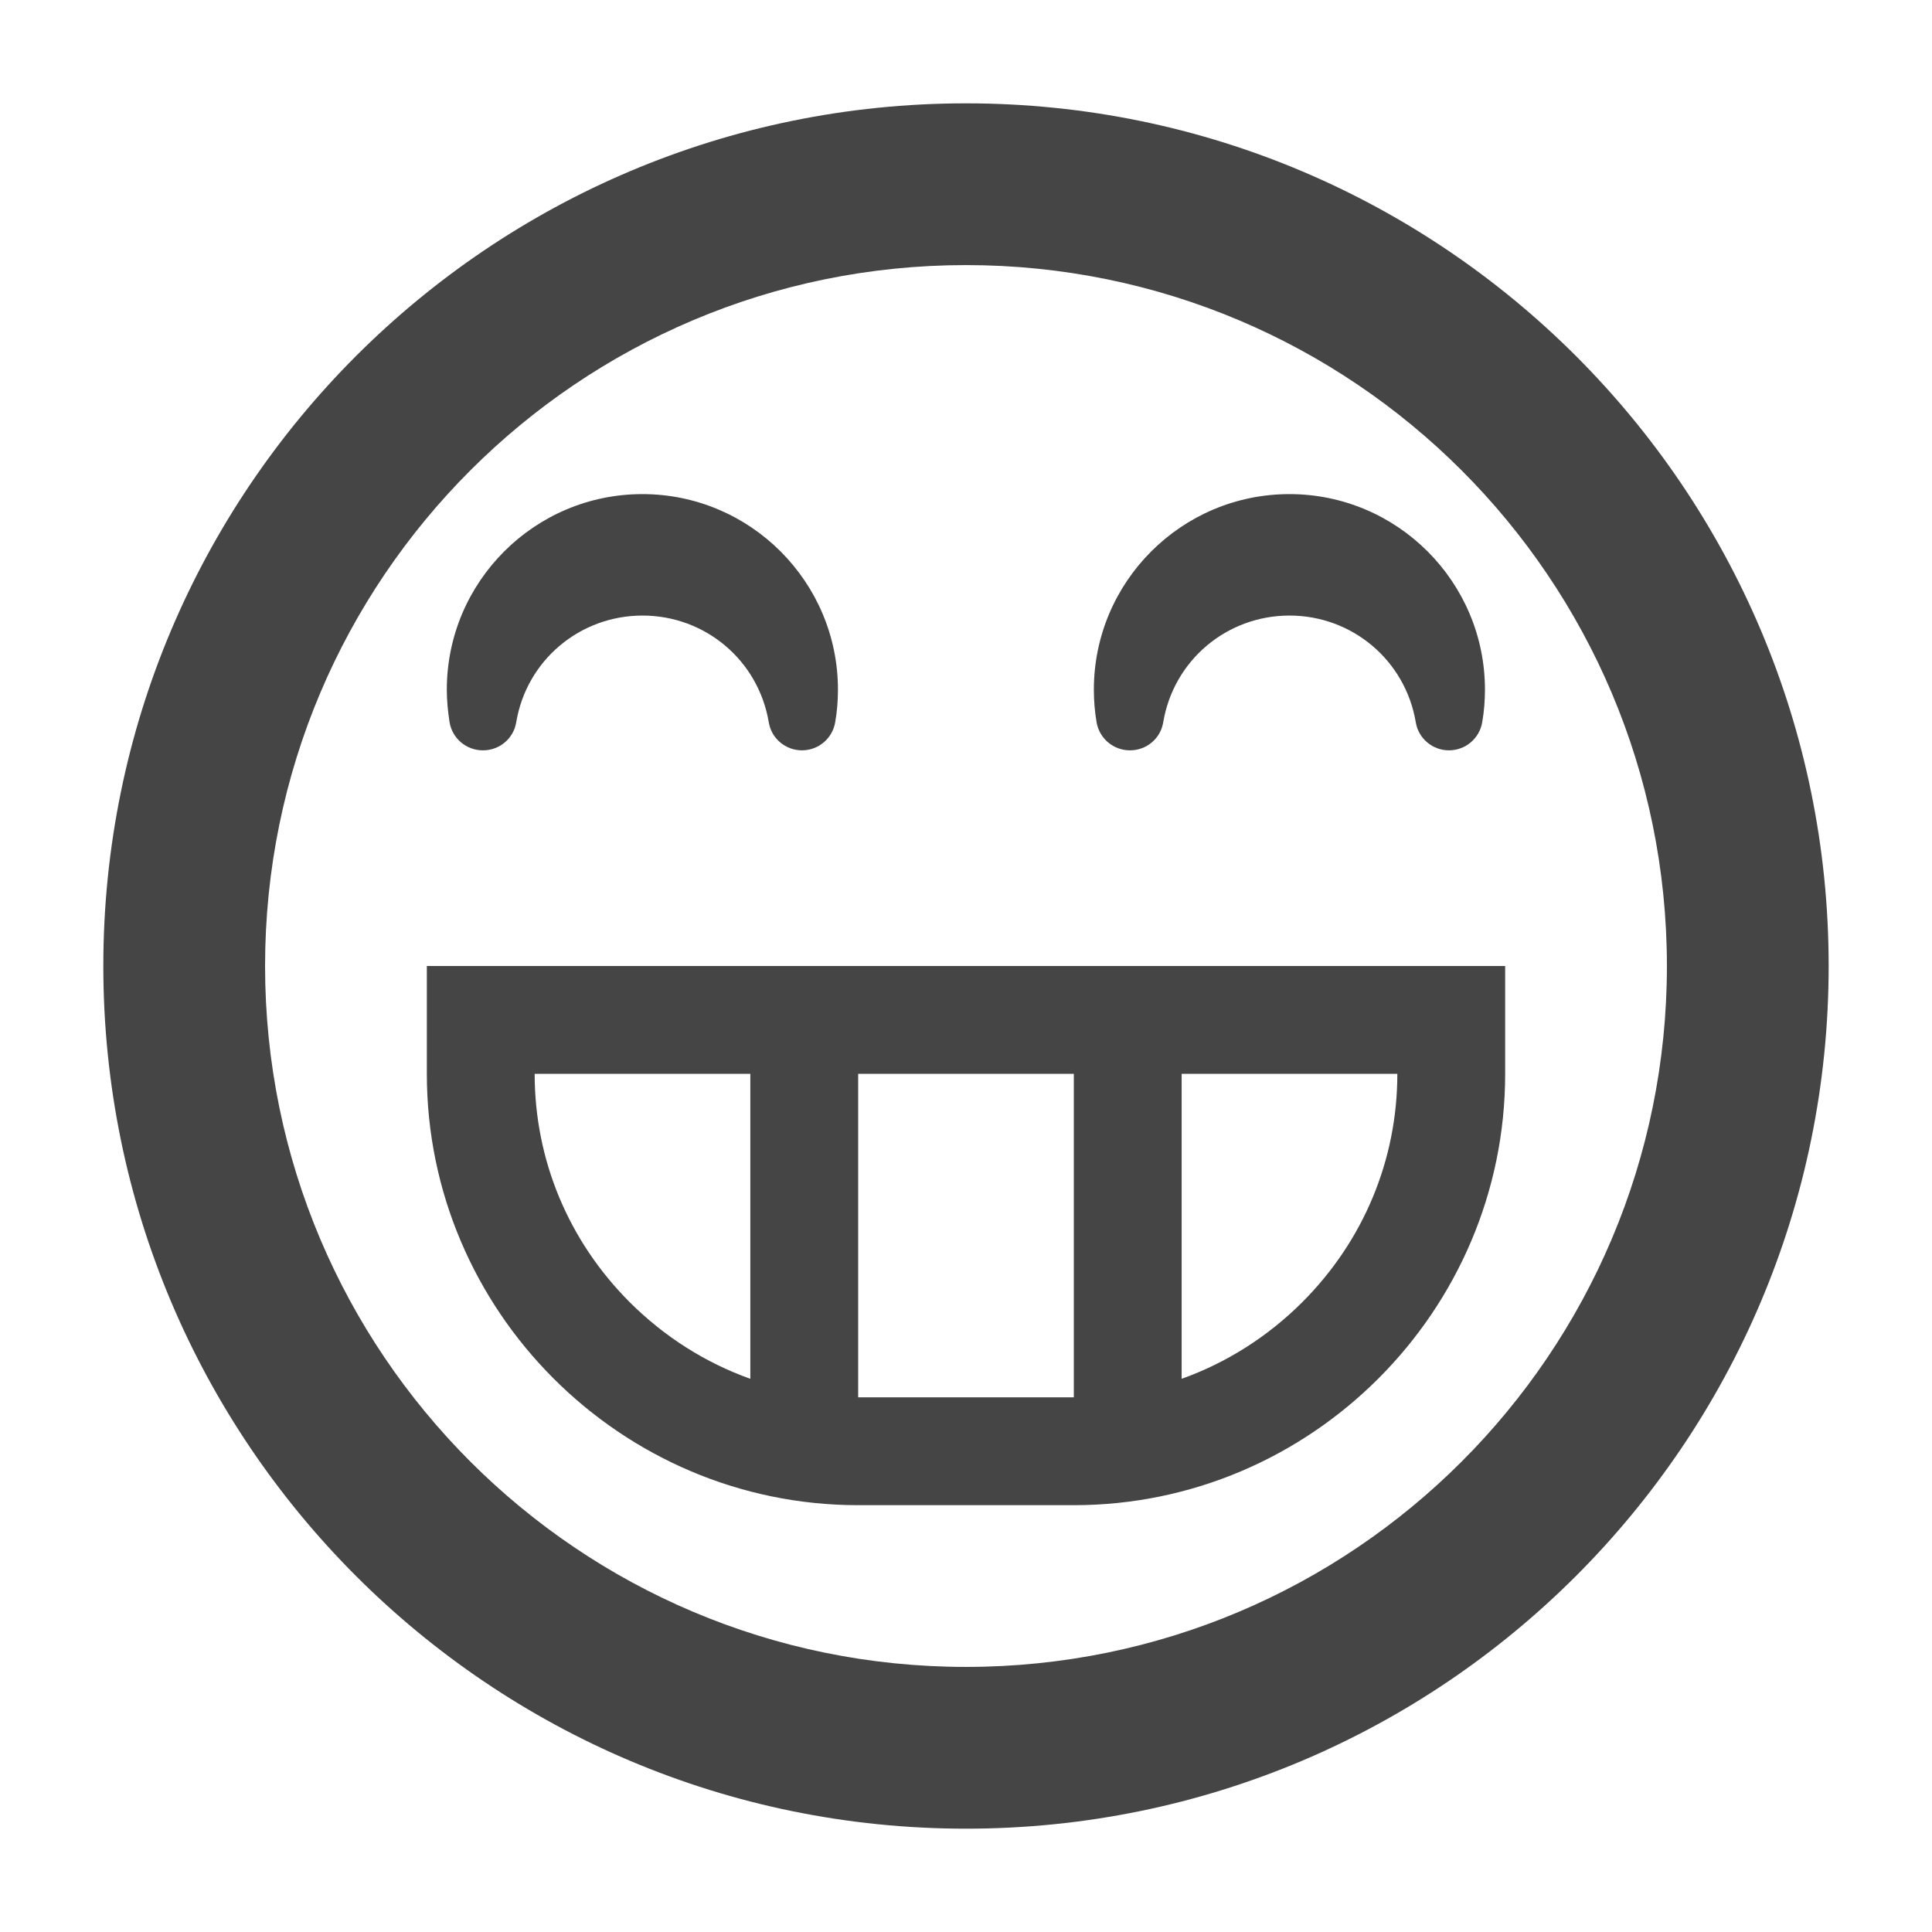 <?xml version="1.0" encoding="utf-8"?>
<!-- Generator: Adobe Illustrator 16.0.4, SVG Export Plug-In . SVG Version: 6.00 Build 0)  -->
<!DOCTYPE svg PUBLIC "-//W3C//DTD SVG 1.1//EN" "http://www.w3.org/Graphics/SVG/1.1/DTD/svg11.dtd">
<svg version="1.1" id="Layer_1" xmlns="http://www.w3.org/2000/svg" xmlns:xlink="http://www.w3.org/1999/xlink" x="0px" y="0px"
	 width="100px" height="100px" viewBox="0 0 100 100" enable-background="new 0 0 100 100" xml:space="preserve">
<path fill="#454545" d="M50,94.652c24.659,0,44.651-19.992,44.651-44.652C94.651,25.342,74.659,5.349,50,5.349
	C25.341,5.349,5.348,25.342,5.348,50C5.348,74.66,25.341,94.652,50,94.652z M50,13.721c20.037,0,36.279,16.243,36.279,36.28
	S70.037,86.279,50,86.279c-20.037,0-36.28-16.242-36.28-36.279S29.963,13.721,50,13.721z M22.093,50v5.582
	c0,12.279,10.046,22.326,22.326,22.326h11.162c12.28,0,22.326-10.047,22.326-22.326V50H22.093z M38.837,71.367
	c-2.316-0.828-4.442-2.17-6.241-3.963c-3.178-3.178-4.922-7.375-4.922-11.822h11.163V71.367z M55.581,72.326H44.419V55.582h11.162
	V72.326z M67.403,67.404c-1.798,1.793-3.924,3.135-6.241,3.963V55.582h11.164C72.326,60.029,70.581,64.227,67.403,67.404z
	 M25.003,38.837L25.003,38.837c0.85,0,1.581-0.61,1.717-1.455c0.534-3.199,3.287-5.521,6.536-5.521c3.249,0,5.996,2.322,6.535,5.521
	c0.136,0.845,0.872,1.455,1.717,1.455c0.85,0,1.58-0.61,1.722-1.455c0.098-0.562,0.142-1.128,0.142-1.685
	c0-5.581-4.541-10.122-10.122-10.122c-5.582,0-10.123,4.541-10.123,10.122c0,0.556,0.055,1.123,0.142,1.685
	c0.142,0.845,0.872,1.455,1.722,1.455H25.003z M58.492,38.837L58.492,38.837c0.851,0,1.581-0.61,1.717-1.455
	c0.535-3.199,3.287-5.521,6.535-5.521s5.996,2.322,6.536,5.521c0.136,0.845,0.872,1.455,1.716,1.455c0.851,0,1.582-0.61,1.723-1.455
	c0.099-0.562,0.142-1.128,0.142-1.685c0-5.581-4.539-10.122-10.121-10.122s-10.122,4.541-10.122,10.122
	c0,0.556,0.044,1.123,0.141,1.685c0.143,0.845,0.873,1.455,1.723,1.455H58.492z"/>
</svg>
